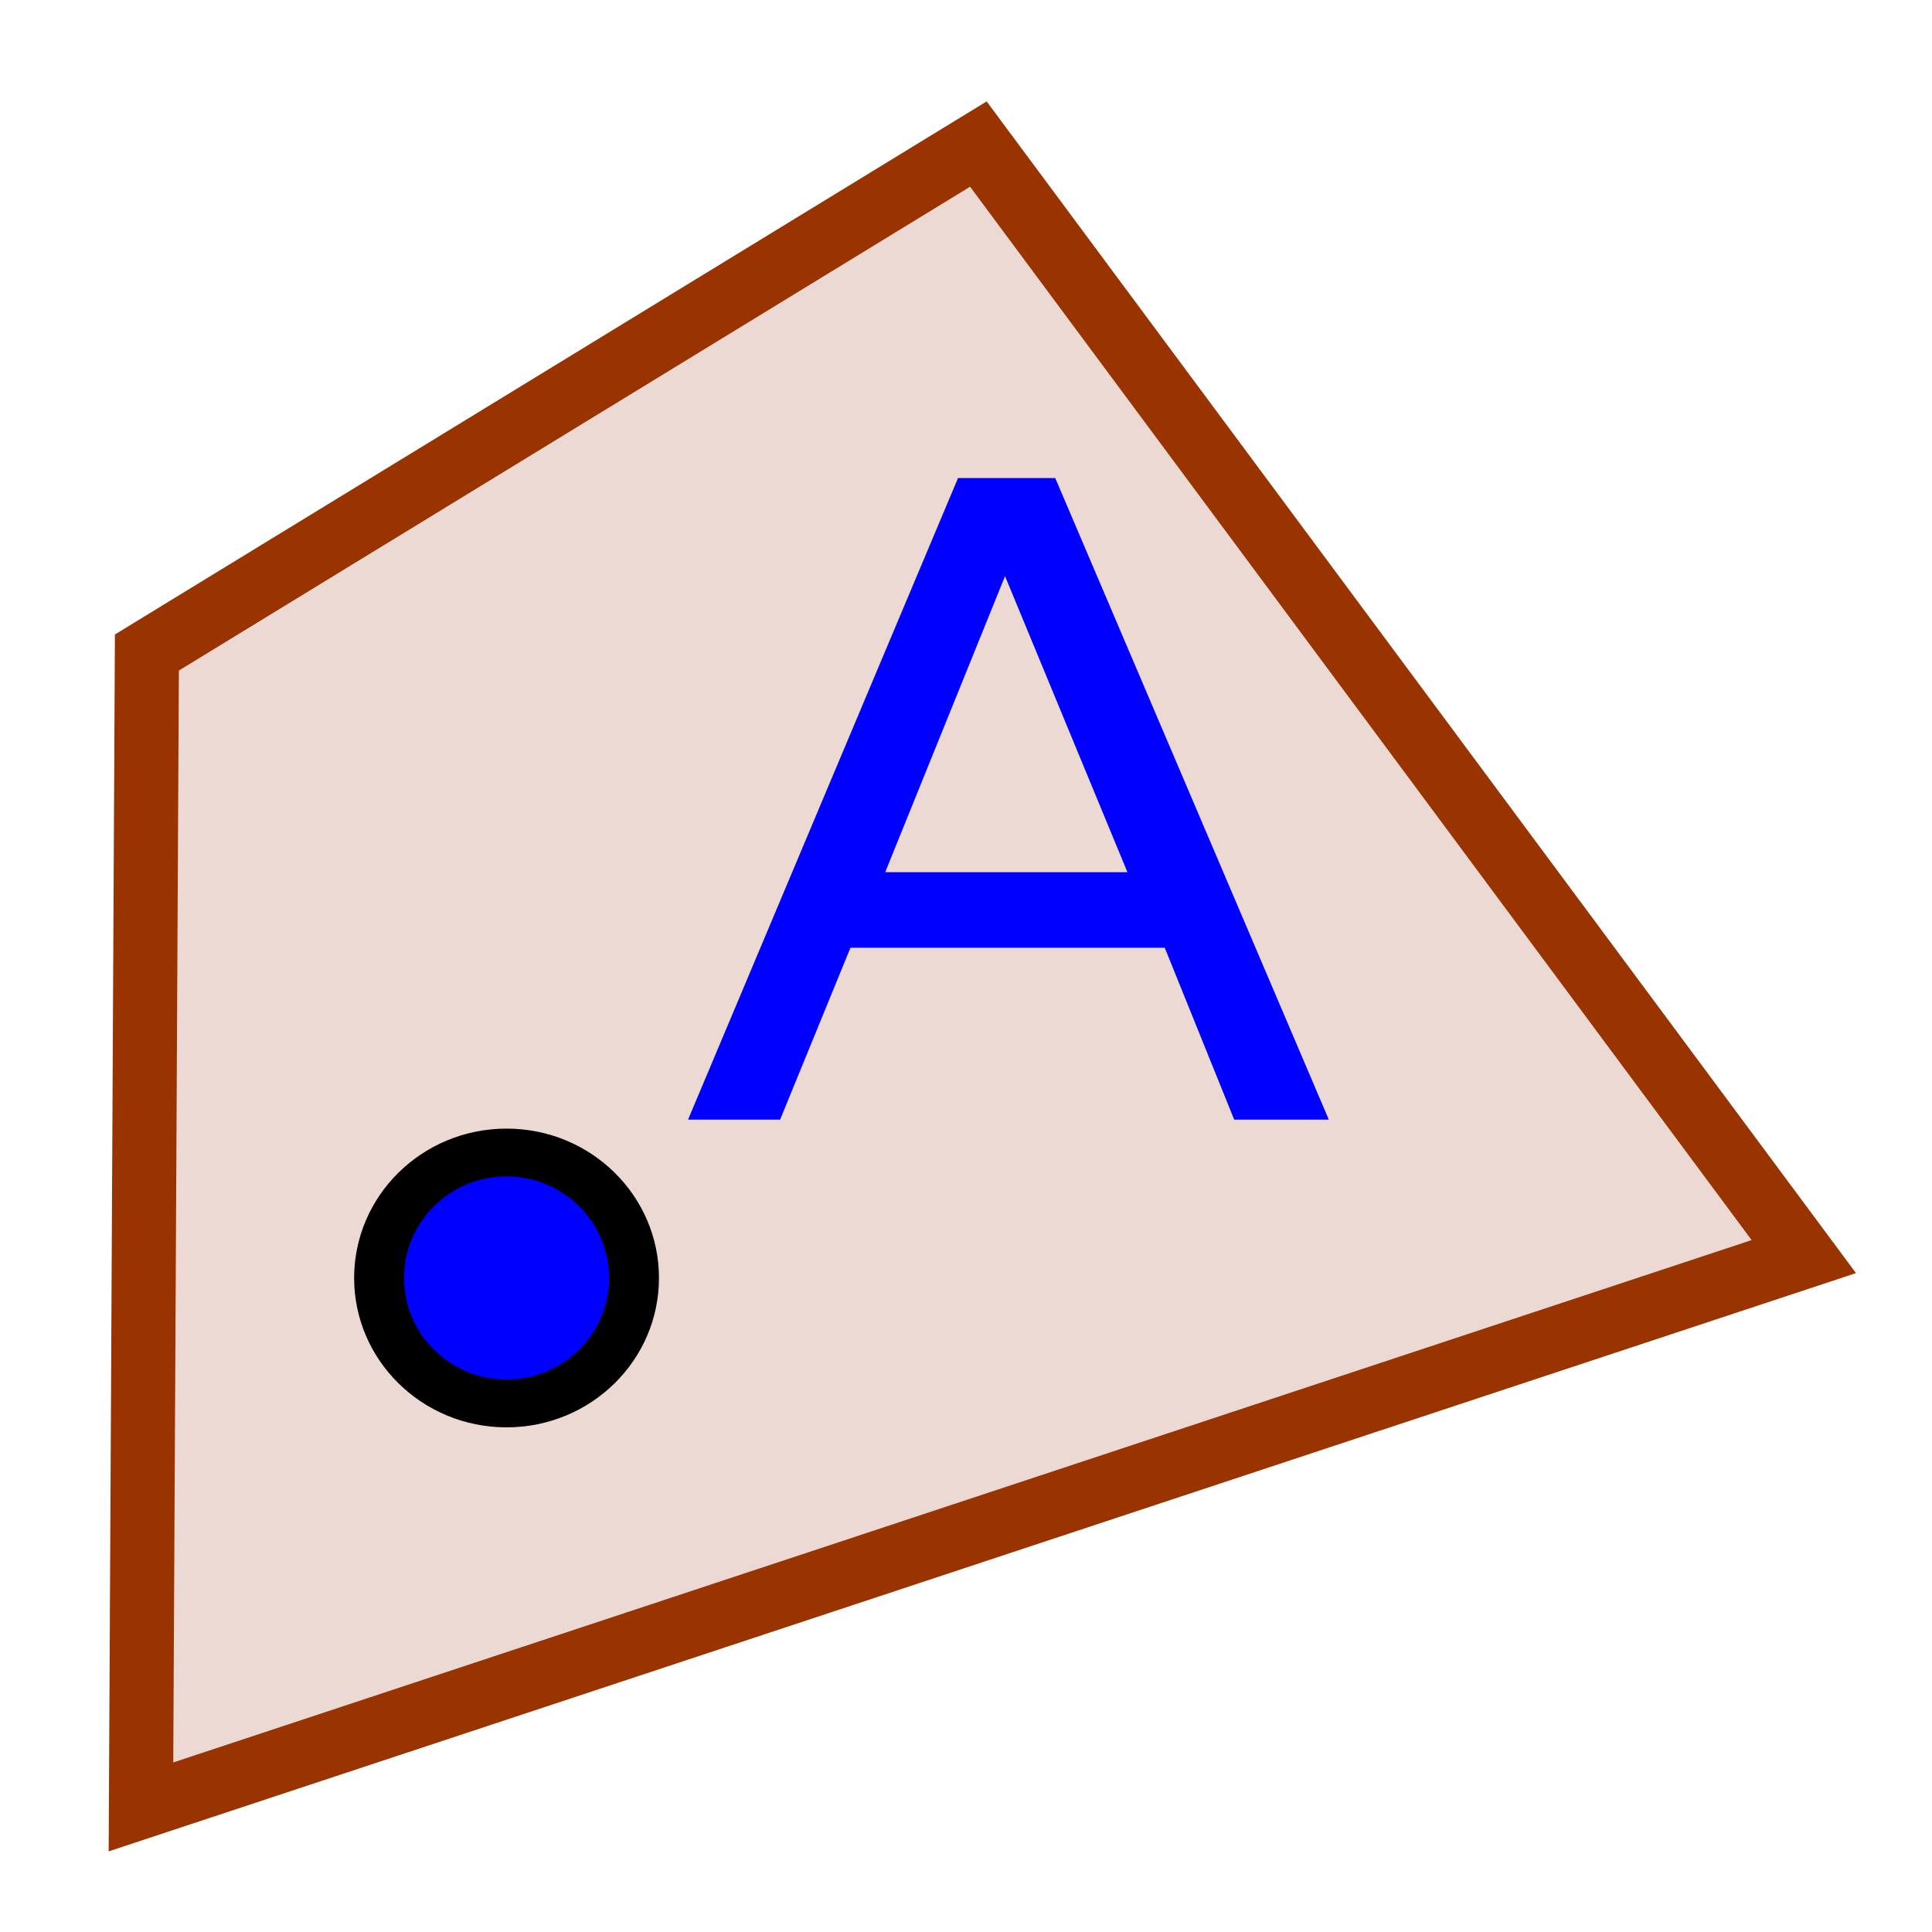 <?xml version="1.0" encoding="UTF-8" standalone="no"?>
<!-- Created with Inkscape (http://www.inkscape.org/) -->

<svg
   xmlns:dc="http://purl.org/dc/elements/1.1/"
   xmlns:cc="http://creativecommons.org/ns#"
   xmlns:rdf="http://www.w3.org/1999/02/22-rdf-syntax-ns#"
   xmlns:svg="http://www.w3.org/2000/svg"
   xmlns="http://www.w3.org/2000/svg"
   xmlns:sodipodi="http://sodipodi.sourceforge.net/DTD/sodipodi-0.dtd"
   xmlns:inkscape="http://www.inkscape.org/namespaces/inkscape"
   id="svg2"
   version="1.1"
   inkscape:version="0.48.2 r9819"
   width="512"
   height="512"
   sodipodi:docname="point_on_object.svg">
  <defs
     id="defs6" />
  <sodipodi:namedview
     pagecolor="#ffffff"
     bordercolor="#666666"
     borderopacity="1"
     objecttolerance="10"
     gridtolerance="10"
     guidetolerance="10"
     inkscape:pageopacity="0"
     inkscape:pageshadow="2"
     inkscape:window-width="1680"
     inkscape:window-height="988"
     id="namedview4"
     showgrid="false"
     inkscape:zoom="0.921875"
     inkscape:cx="31.16673"
     inkscape:cy="320.6112"
     inkscape:window-x="1358"
     inkscape:window-y="-8"
     inkscape:window-maximized="1"
     inkscape:current-layer="g3792" />
  <g
     id="g3792"
     transform="matrix(16.533,0,0,16.533,-15.88,-6.312)">
    <g
       id="g3765"
       transform="translate(-0.328,-0.066)">
      <path
         style="fill:#ecd9d4;fill-opacity:1;stroke:#993300;stroke-width:1.028;stroke-linecap:butt;stroke-linejoin:miter;stroke-miterlimit:4;stroke-opacity:1;stroke-dasharray:none"
         d="M 3.643,10.907 3.548,29.411 30.202,20.59 16.971,2.757 z"
         id="path2987"
         inkscape:connector-curvature="0" />
      <g
         id="g3776"
         transform="matrix(1.474,0,0,1.474,-60.339,-7.999)">
        <g
           id="text3772"
           style="font-size:9.667px;font-style:normal;font-variant:normal;font-weight:normal;font-stretch:normal;line-height:125%;letter-spacing:0px;word-spacing:0px;fill:#0000ff;fill-opacity:1;stroke:none;font-family:FreeUniversal;-inkscape-font-specification:FreeUniversal">
          <path
             id="path3763"
             d="m 56.26,17.906 -1.029,0 -0.755,-1.869 -3.418,0 -0.765,1.869 -1.001,0 2.936,-6.977 1.057,0 z m -2.19,-2.691 -1.331,-3.219 -1.303,3.219 z"
             inkscape:connector-curvature="0" />
        </g>
      </g>
      <path
         transform="matrix(0.048,0,0,0.046,2.873,14.846)"
         d="m 178.718,132.32 c 0,24.146 -19.059,43.721 -42.57,43.721 -23.511,0 -42.57,-19.574 -42.57,-43.721 0,-24.146 19.059,-43.721 42.57,-43.721 23.511,0 42.57,19.574 42.57,43.721 z"
         sodipodi:ry="43.720772"
         sodipodi:rx="42.570225"
         sodipodi:cy="132.31961"
         sodipodi:cx="136.14801"
         id="path2990"
         style="fill:#0000ff;fill-opacity:1;fill-rule:nonzero;stroke:#000000;stroke-width:16.657;stroke-linecap:round;stroke-linejoin:round;stroke-miterlimit:4;stroke-opacity:1;stroke-dasharray:none"
         sodipodi:type="arc" />
    </g>
  </g>
</svg>
